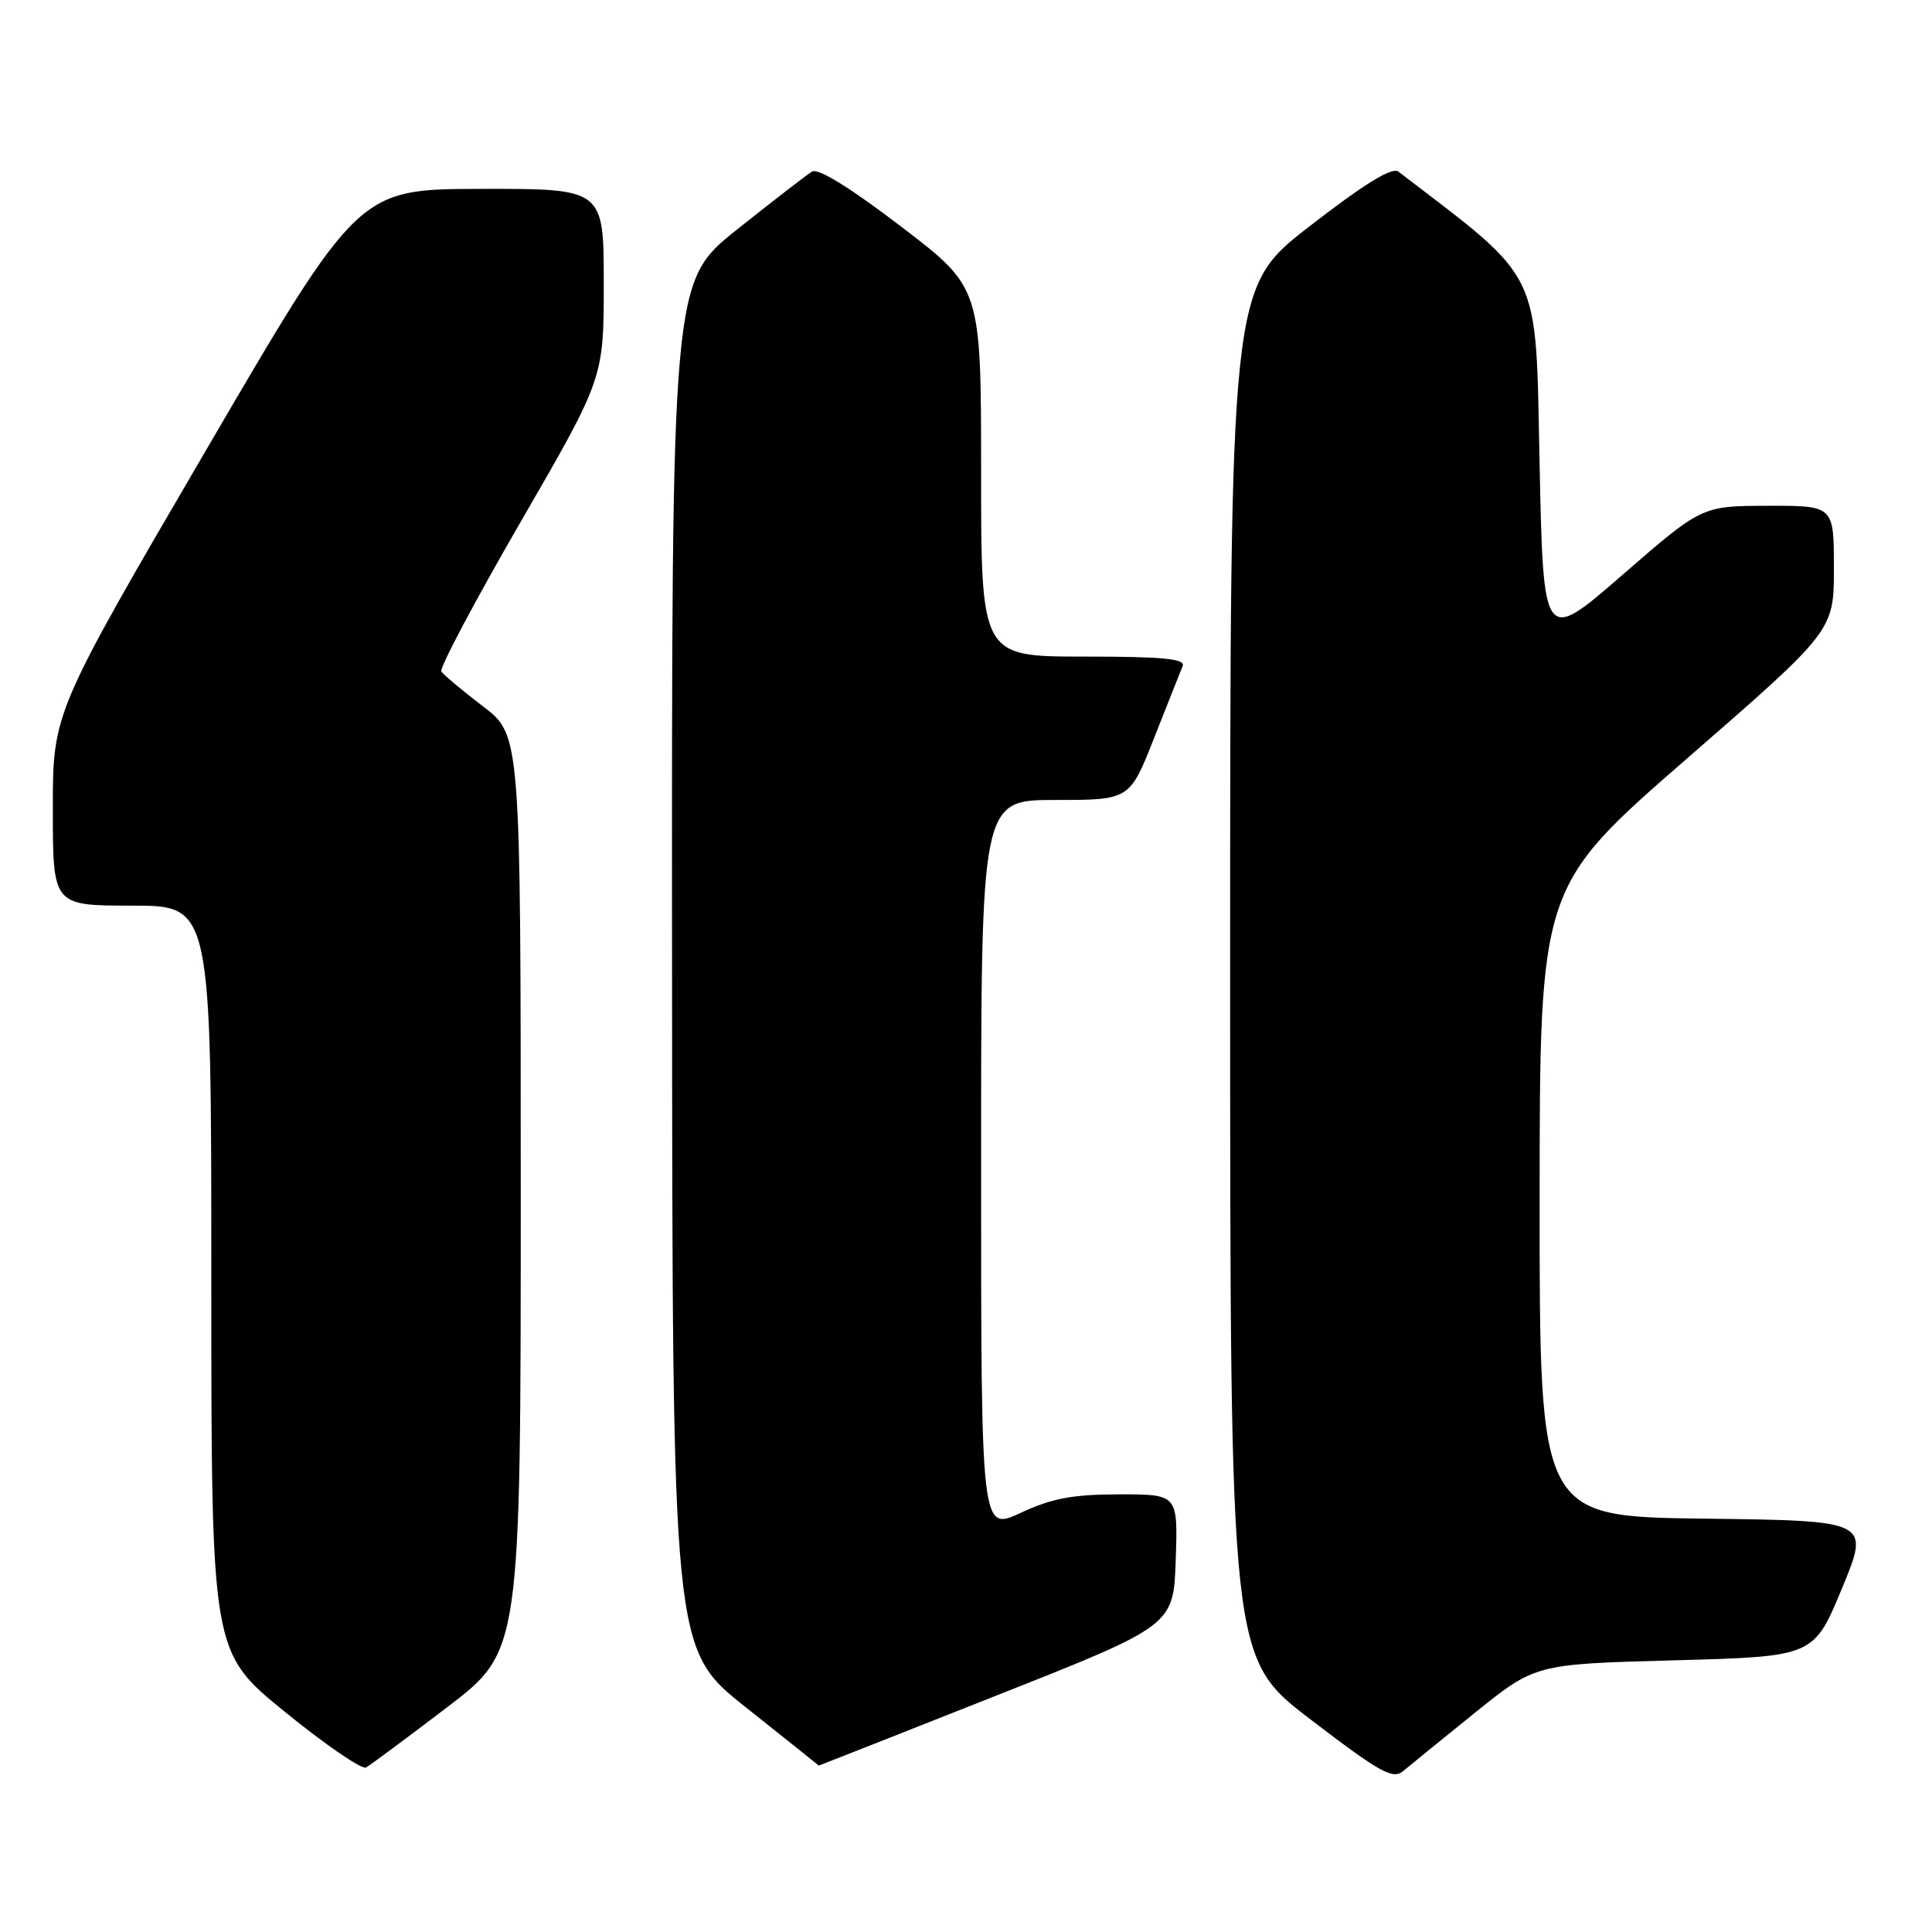 <?xml version="1.0" encoding="UTF-8" standalone="no"?>
<!DOCTYPE svg PUBLIC "-//W3C//DTD SVG 1.1//EN" "http://www.w3.org/Graphics/SVG/1.1/DTD/svg11.dtd" >
<svg xmlns="http://www.w3.org/2000/svg" xmlns:xlink="http://www.w3.org/1999/xlink" version="1.1" viewBox="0 0 256 256">
 <g >
 <path fill="currentColor"
d=" M 195.47 226.92 C 203.45 220.50 203.45 220.50 221.89 220.00 C 240.32 219.50 240.32 219.50 244.06 210.50 C 247.79 201.50 247.79 201.50 225.90 201.23 C 204.00 200.96 204.00 200.96 204.01 159.23 C 204.02 117.50 204.02 117.50 223.51 100.53 C 243.00 83.57 243.00 83.57 243.00 75.28 C 243.00 67.00 243.00 67.00 234.25 67.02 C 225.50 67.04 225.50 67.04 215.00 76.16 C 204.50 85.29 204.50 85.29 204.00 61.26 C 203.46 35.30 204.49 37.43 185.29 22.74 C 184.45 22.10 180.81 24.34 173.54 29.97 C 163.00 38.13 163.00 38.13 163.00 128.91 C 163.00 219.70 163.00 219.70 173.67 227.85 C 182.88 234.89 184.56 235.82 185.92 234.68 C 186.79 233.95 191.09 230.46 195.47 226.92 Z  M 59.25 226.22 C 69.00 218.79 69.00 218.79 69.00 158.10 C 69.00 97.41 69.00 97.41 63.99 93.59 C 61.23 91.48 58.75 89.40 58.48 88.97 C 58.21 88.53 62.94 79.61 68.99 69.15 C 80.00 50.12 80.00 50.12 80.00 37.56 C 80.00 25.00 80.00 25.00 63.75 25.03 C 47.50 25.05 47.50 25.05 27.25 59.74 C 7.00 94.42 7.00 94.42 7.00 107.21 C 7.00 120.00 7.00 120.00 17.50 120.00 C 28.00 120.00 28.00 120.00 28.00 169.45 C 28.00 218.90 28.00 218.90 37.75 226.83 C 43.11 231.19 47.95 234.51 48.50 234.20 C 49.05 233.90 53.89 230.30 59.25 226.22 Z  M 132.00 224.68 C 155.50 215.39 155.50 215.39 155.79 206.69 C 156.08 198.00 156.08 198.00 148.29 198.01 C 142.14 198.02 139.39 198.53 135.25 200.46 C 130.00 202.91 130.00 202.91 130.00 154.45 C 130.00 106.00 130.00 106.00 139.84 106.00 C 149.69 106.00 149.69 106.00 152.94 97.75 C 154.73 93.21 156.43 88.94 156.71 88.25 C 157.10 87.29 154.10 87.00 143.61 87.00 C 130.00 87.00 130.00 87.00 130.00 62.56 C 130.00 38.12 130.00 38.12 119.44 30.05 C 112.69 24.89 108.42 22.25 107.60 22.73 C 106.90 23.16 102.43 26.61 97.66 30.41 C 89.00 37.32 89.00 37.32 89.05 127.91 C 89.10 218.50 89.10 218.50 98.80 226.21 C 104.13 230.45 108.50 233.93 108.50 233.95 C 108.50 233.97 119.07 229.80 132.00 224.68 Z "/>
</g>
</svg>